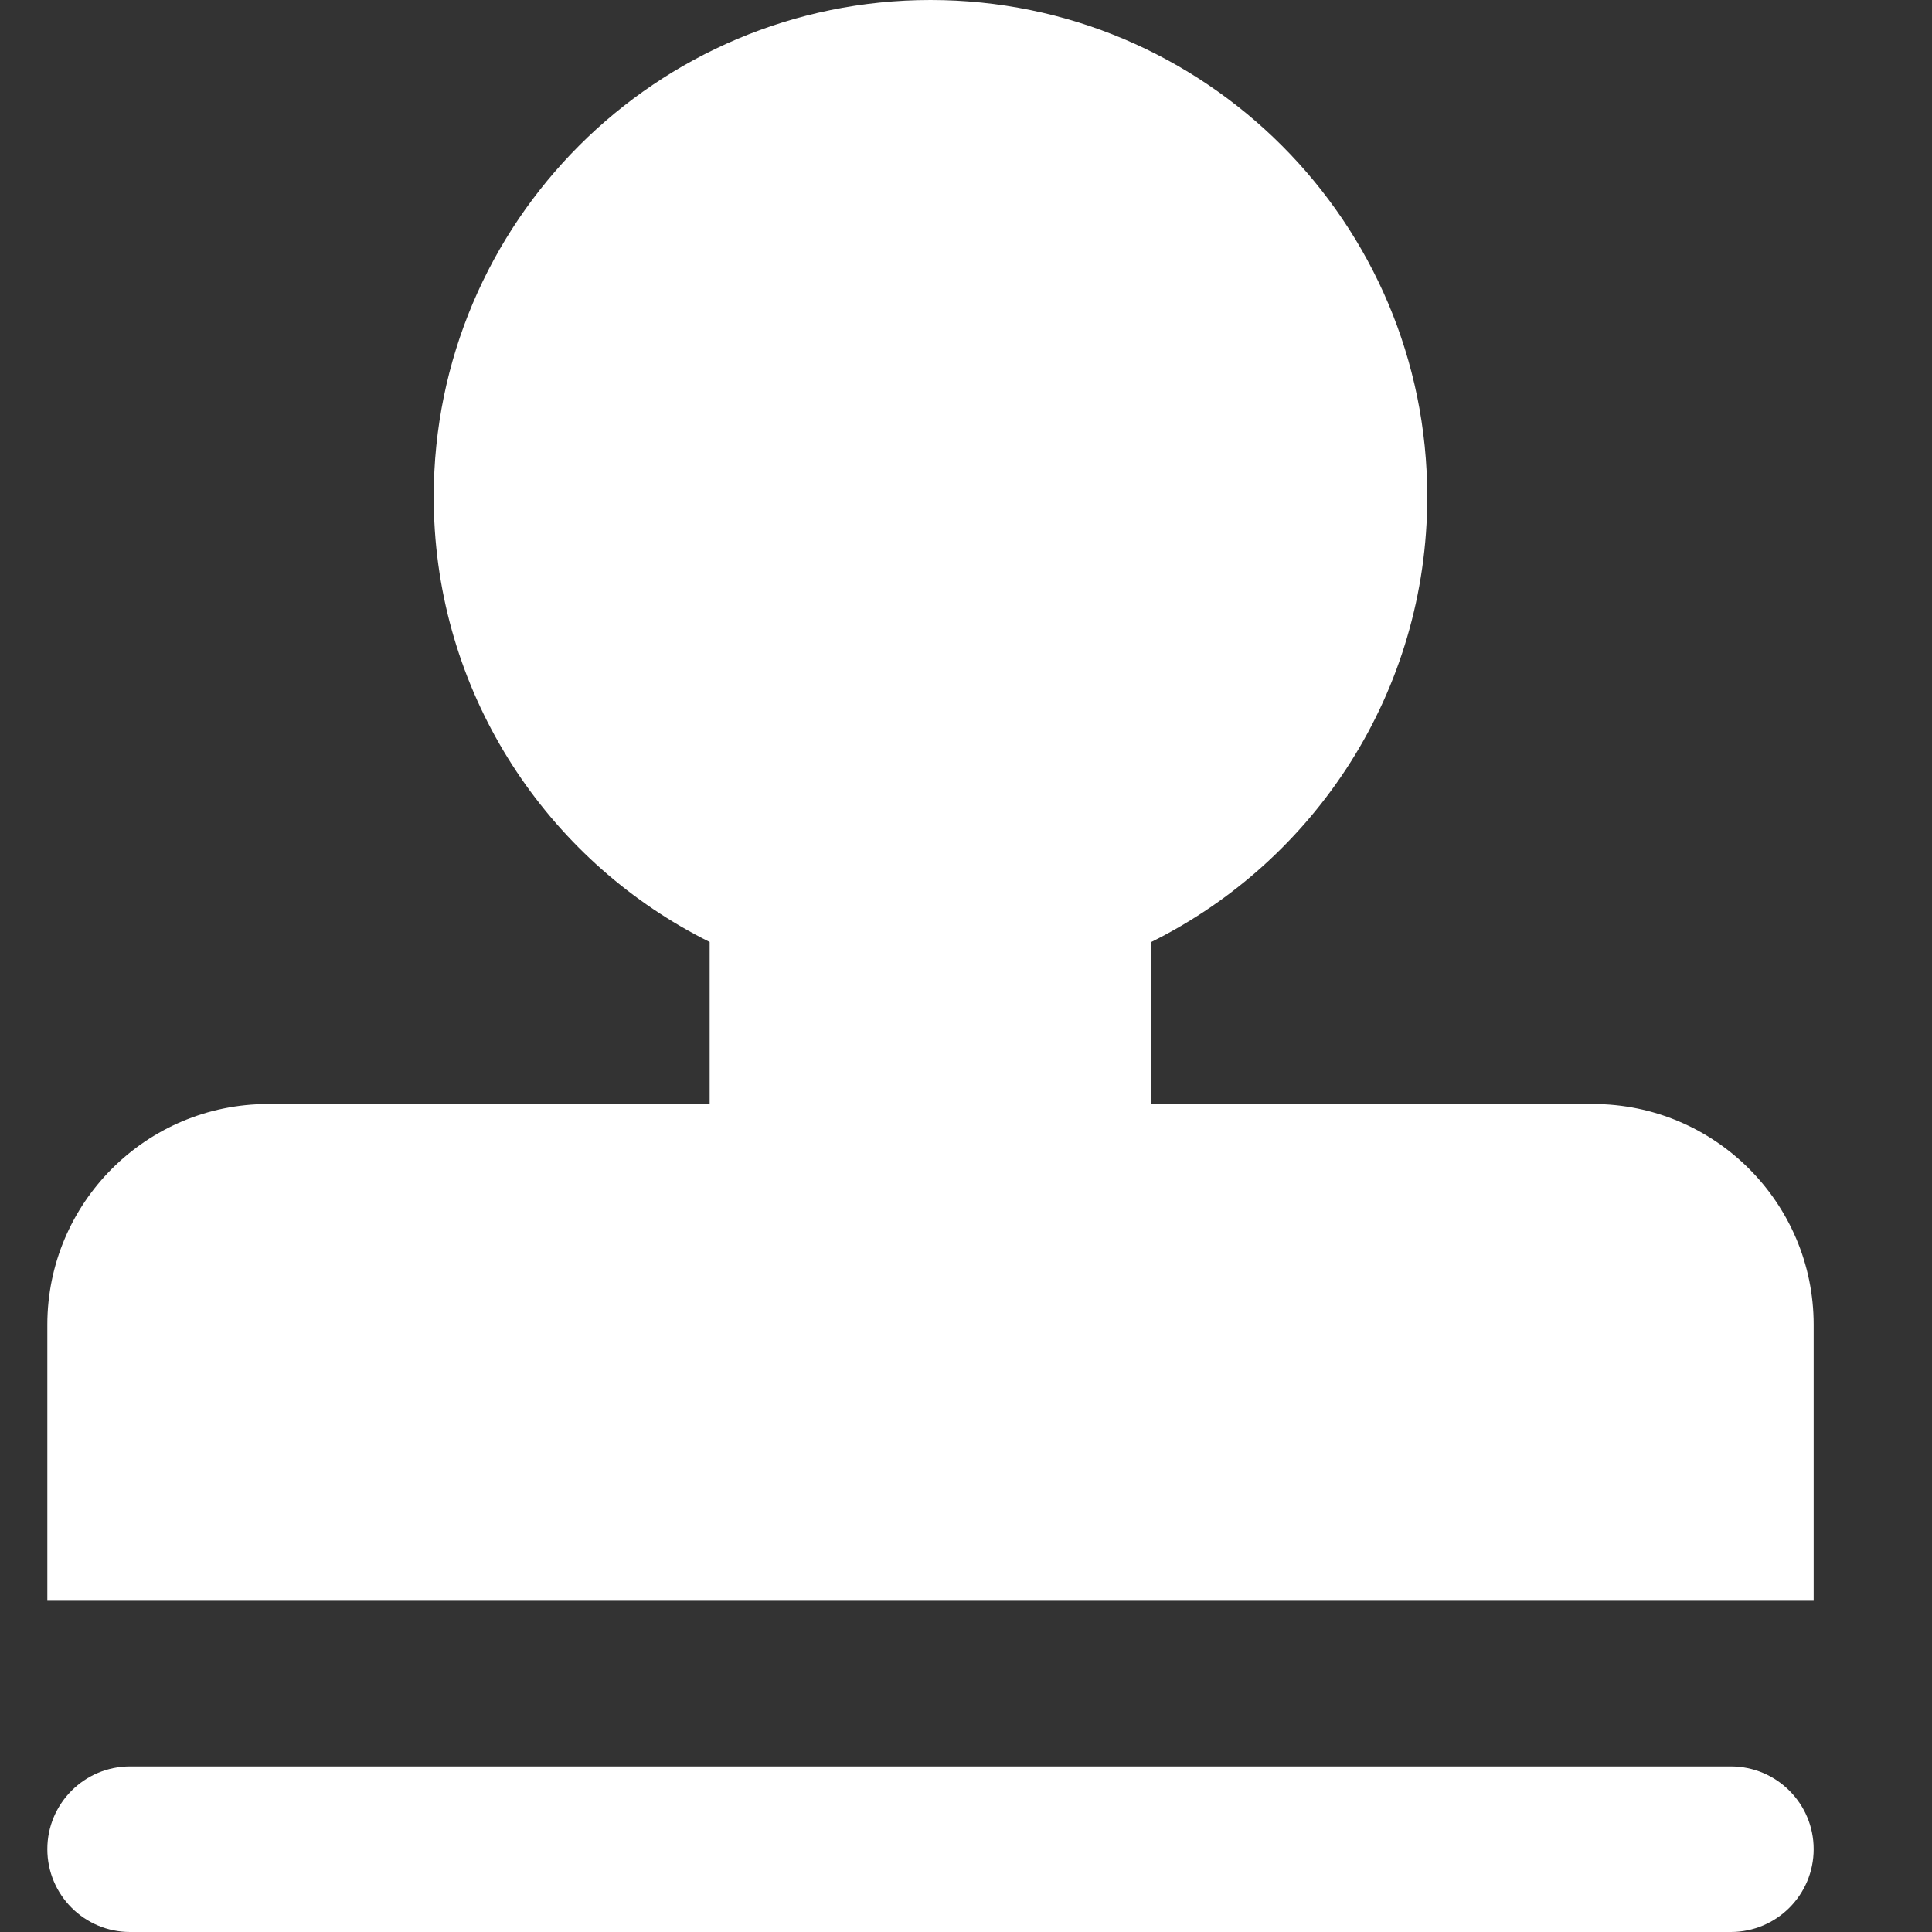 <?xml version="1.0" encoding="UTF-8"?>
<svg width="16px" height="16px" viewBox="0 0 16 16" version="1.1" xmlns="http://www.w3.org/2000/svg" xmlns:xlink="http://www.w3.org/1999/xlink">
    <rect x="0" y="0" width="16" height="16" fill="#333333" stroke="none"/>
    <!-- Generator: Sketch 60.1 (88133) - https://sketch.com -->
    <desc></desc>
    <g id="页面-1" stroke="none" stroke-width="1" fill="none" fill-rule="evenodd">
        <g id="导航" transform="translate(-1161, -16)" fill="#FFFFFF">
            <path d="M1175.334,30.629 C1175.713,30.629 1176.02,30.936 1176.02,31.314 C1176.02,31.693 1175.713,32 1175.334,32 L1162.077,32 C1161.699,32 1161.392,31.693 1161.392,31.314 C1161.392,30.936 1161.699,30.629 1162.077,30.629 L1175.334,30.629 Z M1168.706,16 C1170.978,16 1172.82,17.842 1172.82,20.114 C1172.82,21.73 1171.889,23.128 1170.535,23.801 L1170.534,25.142 L1174.192,25.143 C1175.201,25.143 1176.02,25.962 1176.02,26.971 L1176.02,29.257 L1161.392,29.257 L1161.392,26.971 C1161.392,25.962 1162.21,25.143 1163.22,25.143 L1166.877,25.142 L1166.877,23.801 C1165.58,23.156 1164.672,21.847 1164.597,20.32 L1164.592,20.114 C1164.592,17.842 1166.434,16 1168.706,16 Z" id="形状结合"></path>
        </g>
    </g>
</svg>